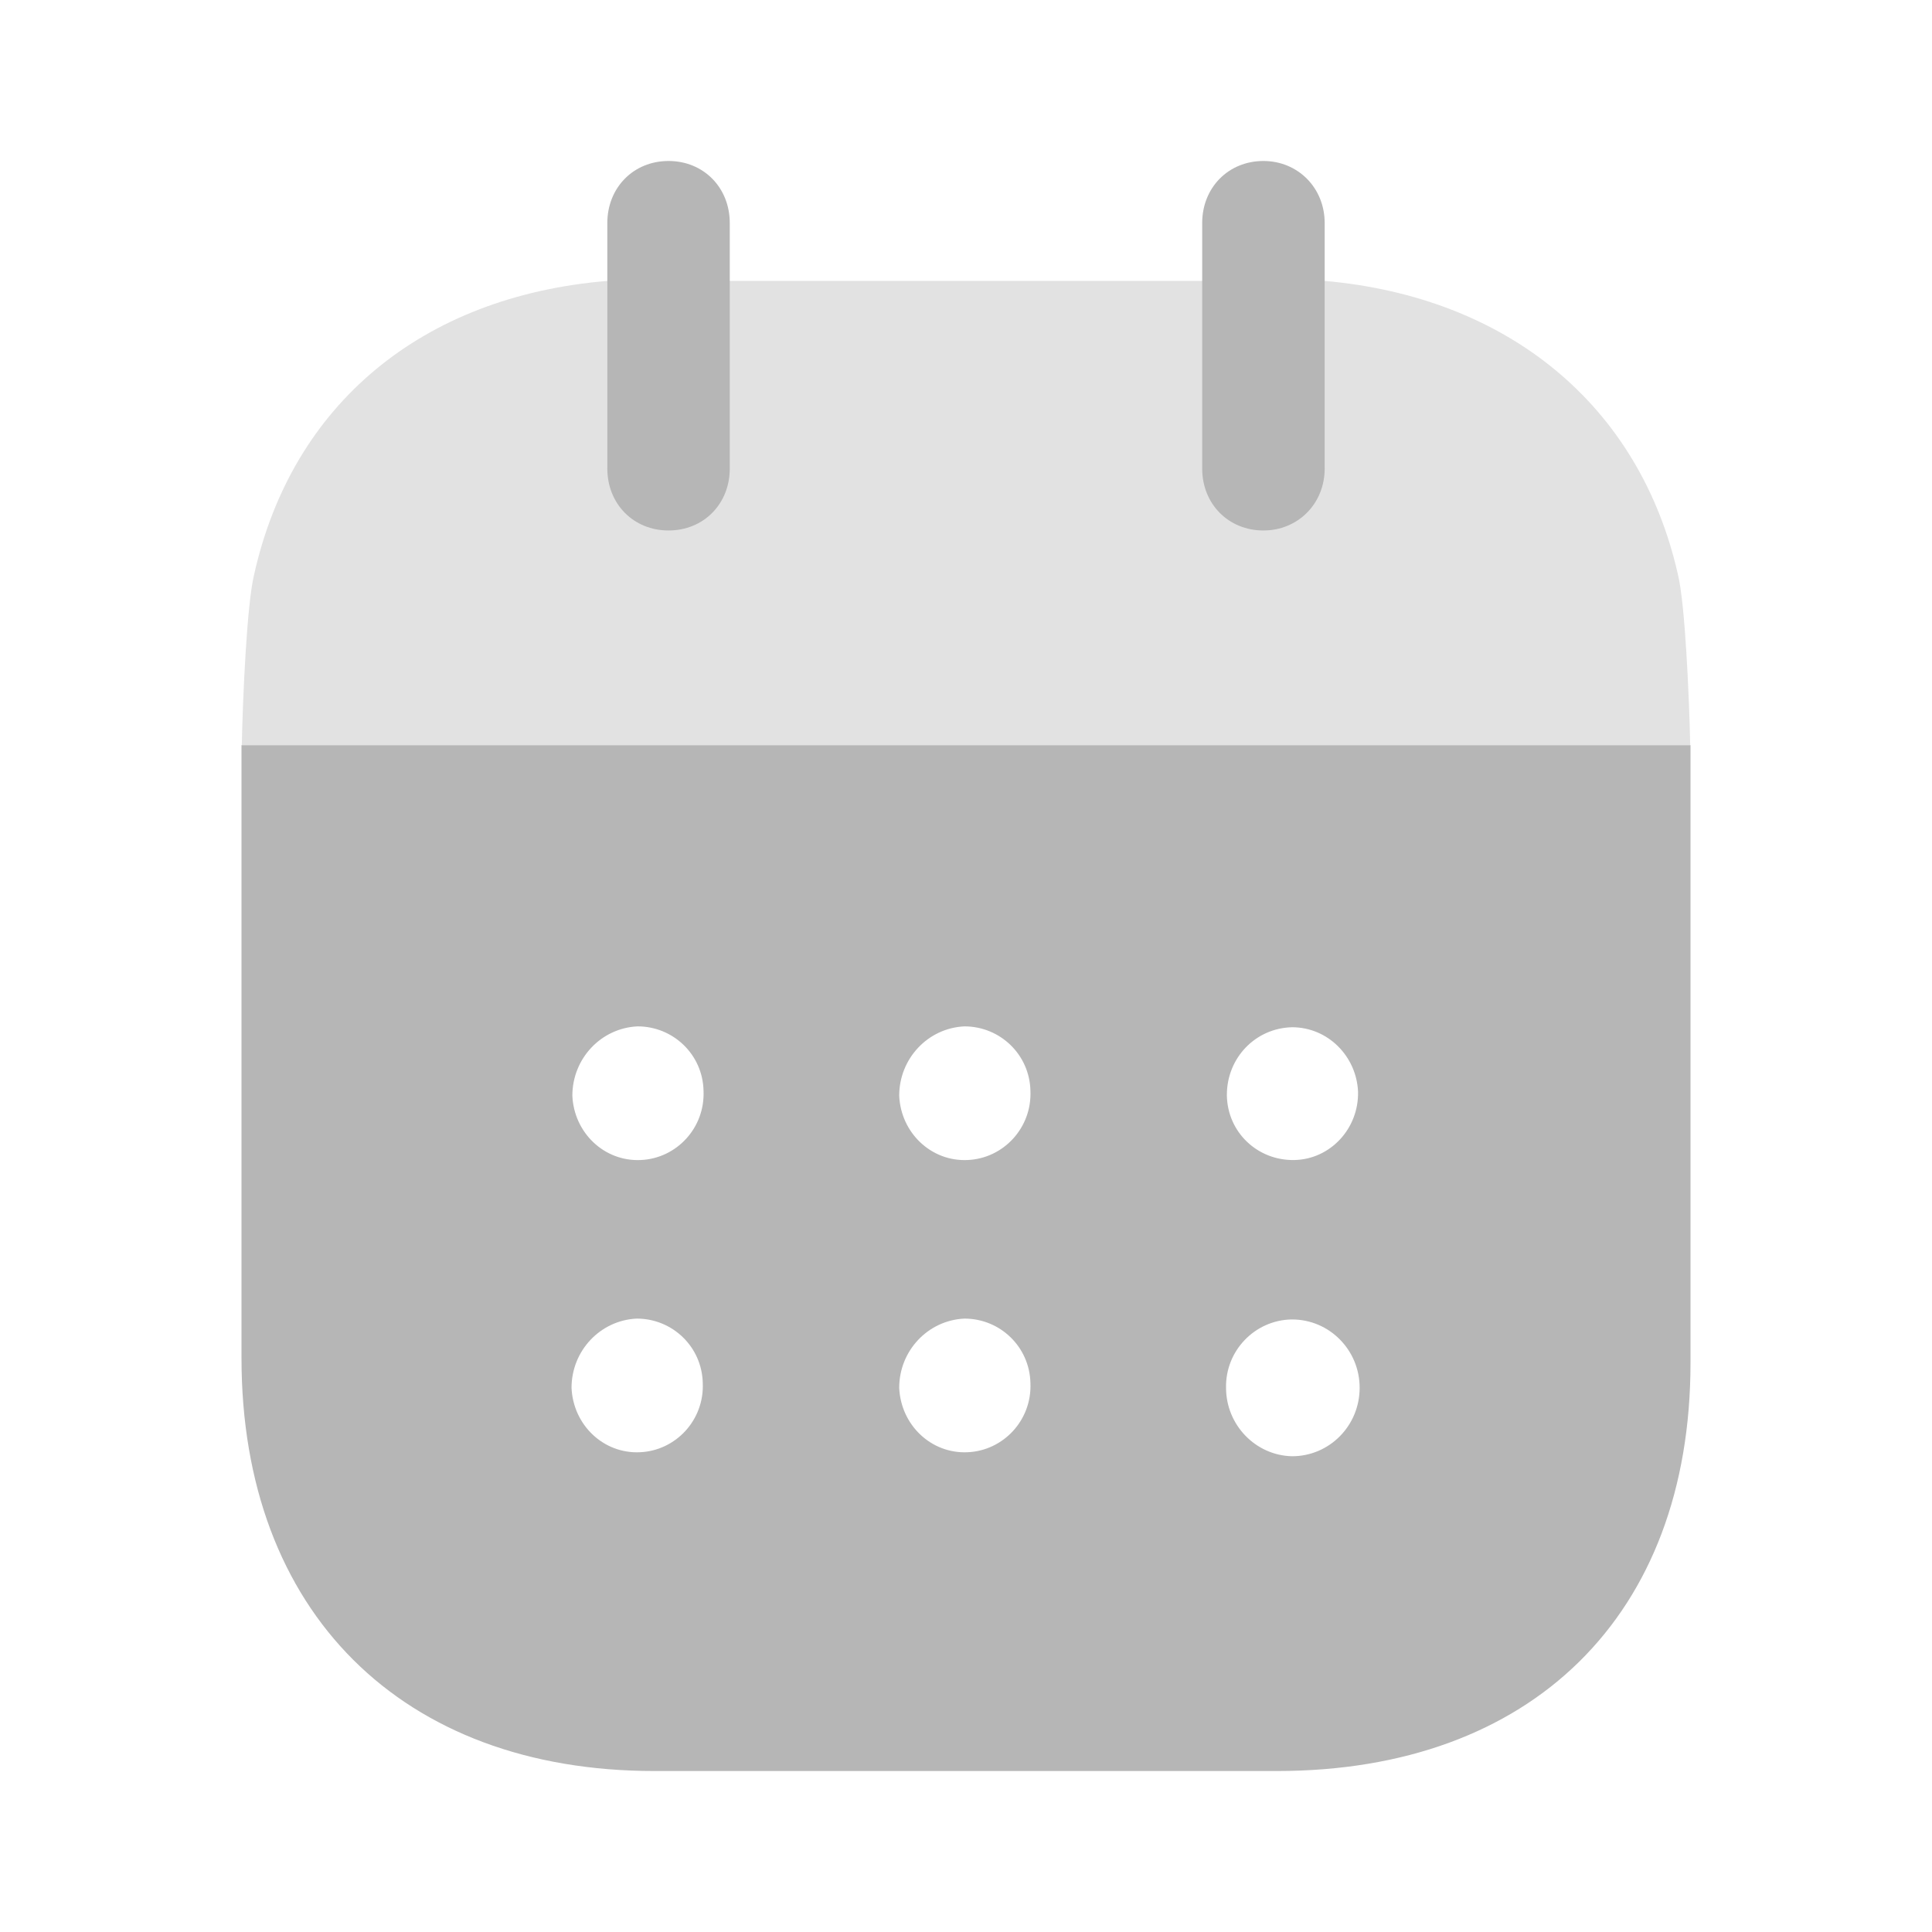 <svg width="40" height="40" viewBox="0 0 40 40" fill="none" xmlns="http://www.w3.org/2000/svg">
<path d="M26.751 30.15C25.993 30.133 25.384 29.5 25.384 28.733C25.368 27.967 25.977 27.335 26.734 27.318H26.751C27.525 27.318 28.15 27.952 28.15 28.733C28.15 29.517 27.525 30.15 26.751 30.15ZM20.033 24.017C19.276 24.052 18.65 23.45 18.617 22.685C18.617 21.918 19.21 21.285 19.967 21.25C20.708 21.25 21.317 21.835 21.334 22.583C21.367 23.352 20.774 23.985 20.033 24.017ZM20.033 30.067C19.276 30.102 18.65 29.5 18.617 28.733C18.617 27.967 19.21 27.335 19.967 27.3C20.708 27.3 21.317 27.885 21.334 28.635C21.367 29.402 20.774 30.035 20.033 30.067ZM13.266 24.017C12.508 24.052 11.883 23.45 11.85 22.685C11.85 21.918 12.442 21.285 13.2 21.25C13.941 21.25 14.55 21.835 14.566 22.583C14.599 23.352 14.007 23.985 13.266 24.017ZM13.249 30.067C12.492 30.102 11.866 29.5 11.833 28.733C11.833 27.967 12.426 27.335 13.183 27.3C13.924 27.3 14.534 27.885 14.55 28.635C14.583 29.402 13.99 30.035 13.249 30.067ZM25.401 22.668C25.401 21.902 25.993 21.285 26.751 21.268C27.492 21.268 28.084 21.867 28.117 22.602C28.134 23.368 27.541 24.002 26.8 24.017C26.043 24.033 25.417 23.45 25.401 22.685V22.668ZM5 15.428V28.117C5 33.383 8.326 36.667 13.546 36.667H26.438C31.707 36.667 35 33.45 35 28.218V15.428H5Z" fill="#B6B6B6"/>
<path opacity="0.4" d="M5.006 15.428C5.027 14.45 5.109 12.508 5.264 11.883C6.054 8.368 8.738 6.135 12.575 5.816H27.427C31.23 6.152 33.947 8.4 34.737 11.883C34.89 12.492 34.973 14.448 34.994 15.428H5.006Z" fill="#B6B6B6"/>
<path d="M13.841 10.983C14.566 10.983 15.109 10.435 15.109 9.7V4.618C15.109 3.883 14.566 3.333 13.841 3.333C13.117 3.333 12.574 3.883 12.574 4.618V9.7C12.574 10.435 13.117 10.983 13.841 10.983Z" fill="#B6B6B6"/>
<path d="M26.158 10.983C26.866 10.983 27.426 10.435 27.426 9.7V4.618C27.426 3.883 26.866 3.333 26.158 3.333C25.434 3.333 24.89 3.883 24.89 4.618V9.7C24.89 10.435 25.434 10.983 26.158 10.983Z" fill="#B6B6B6"/>
</svg>

